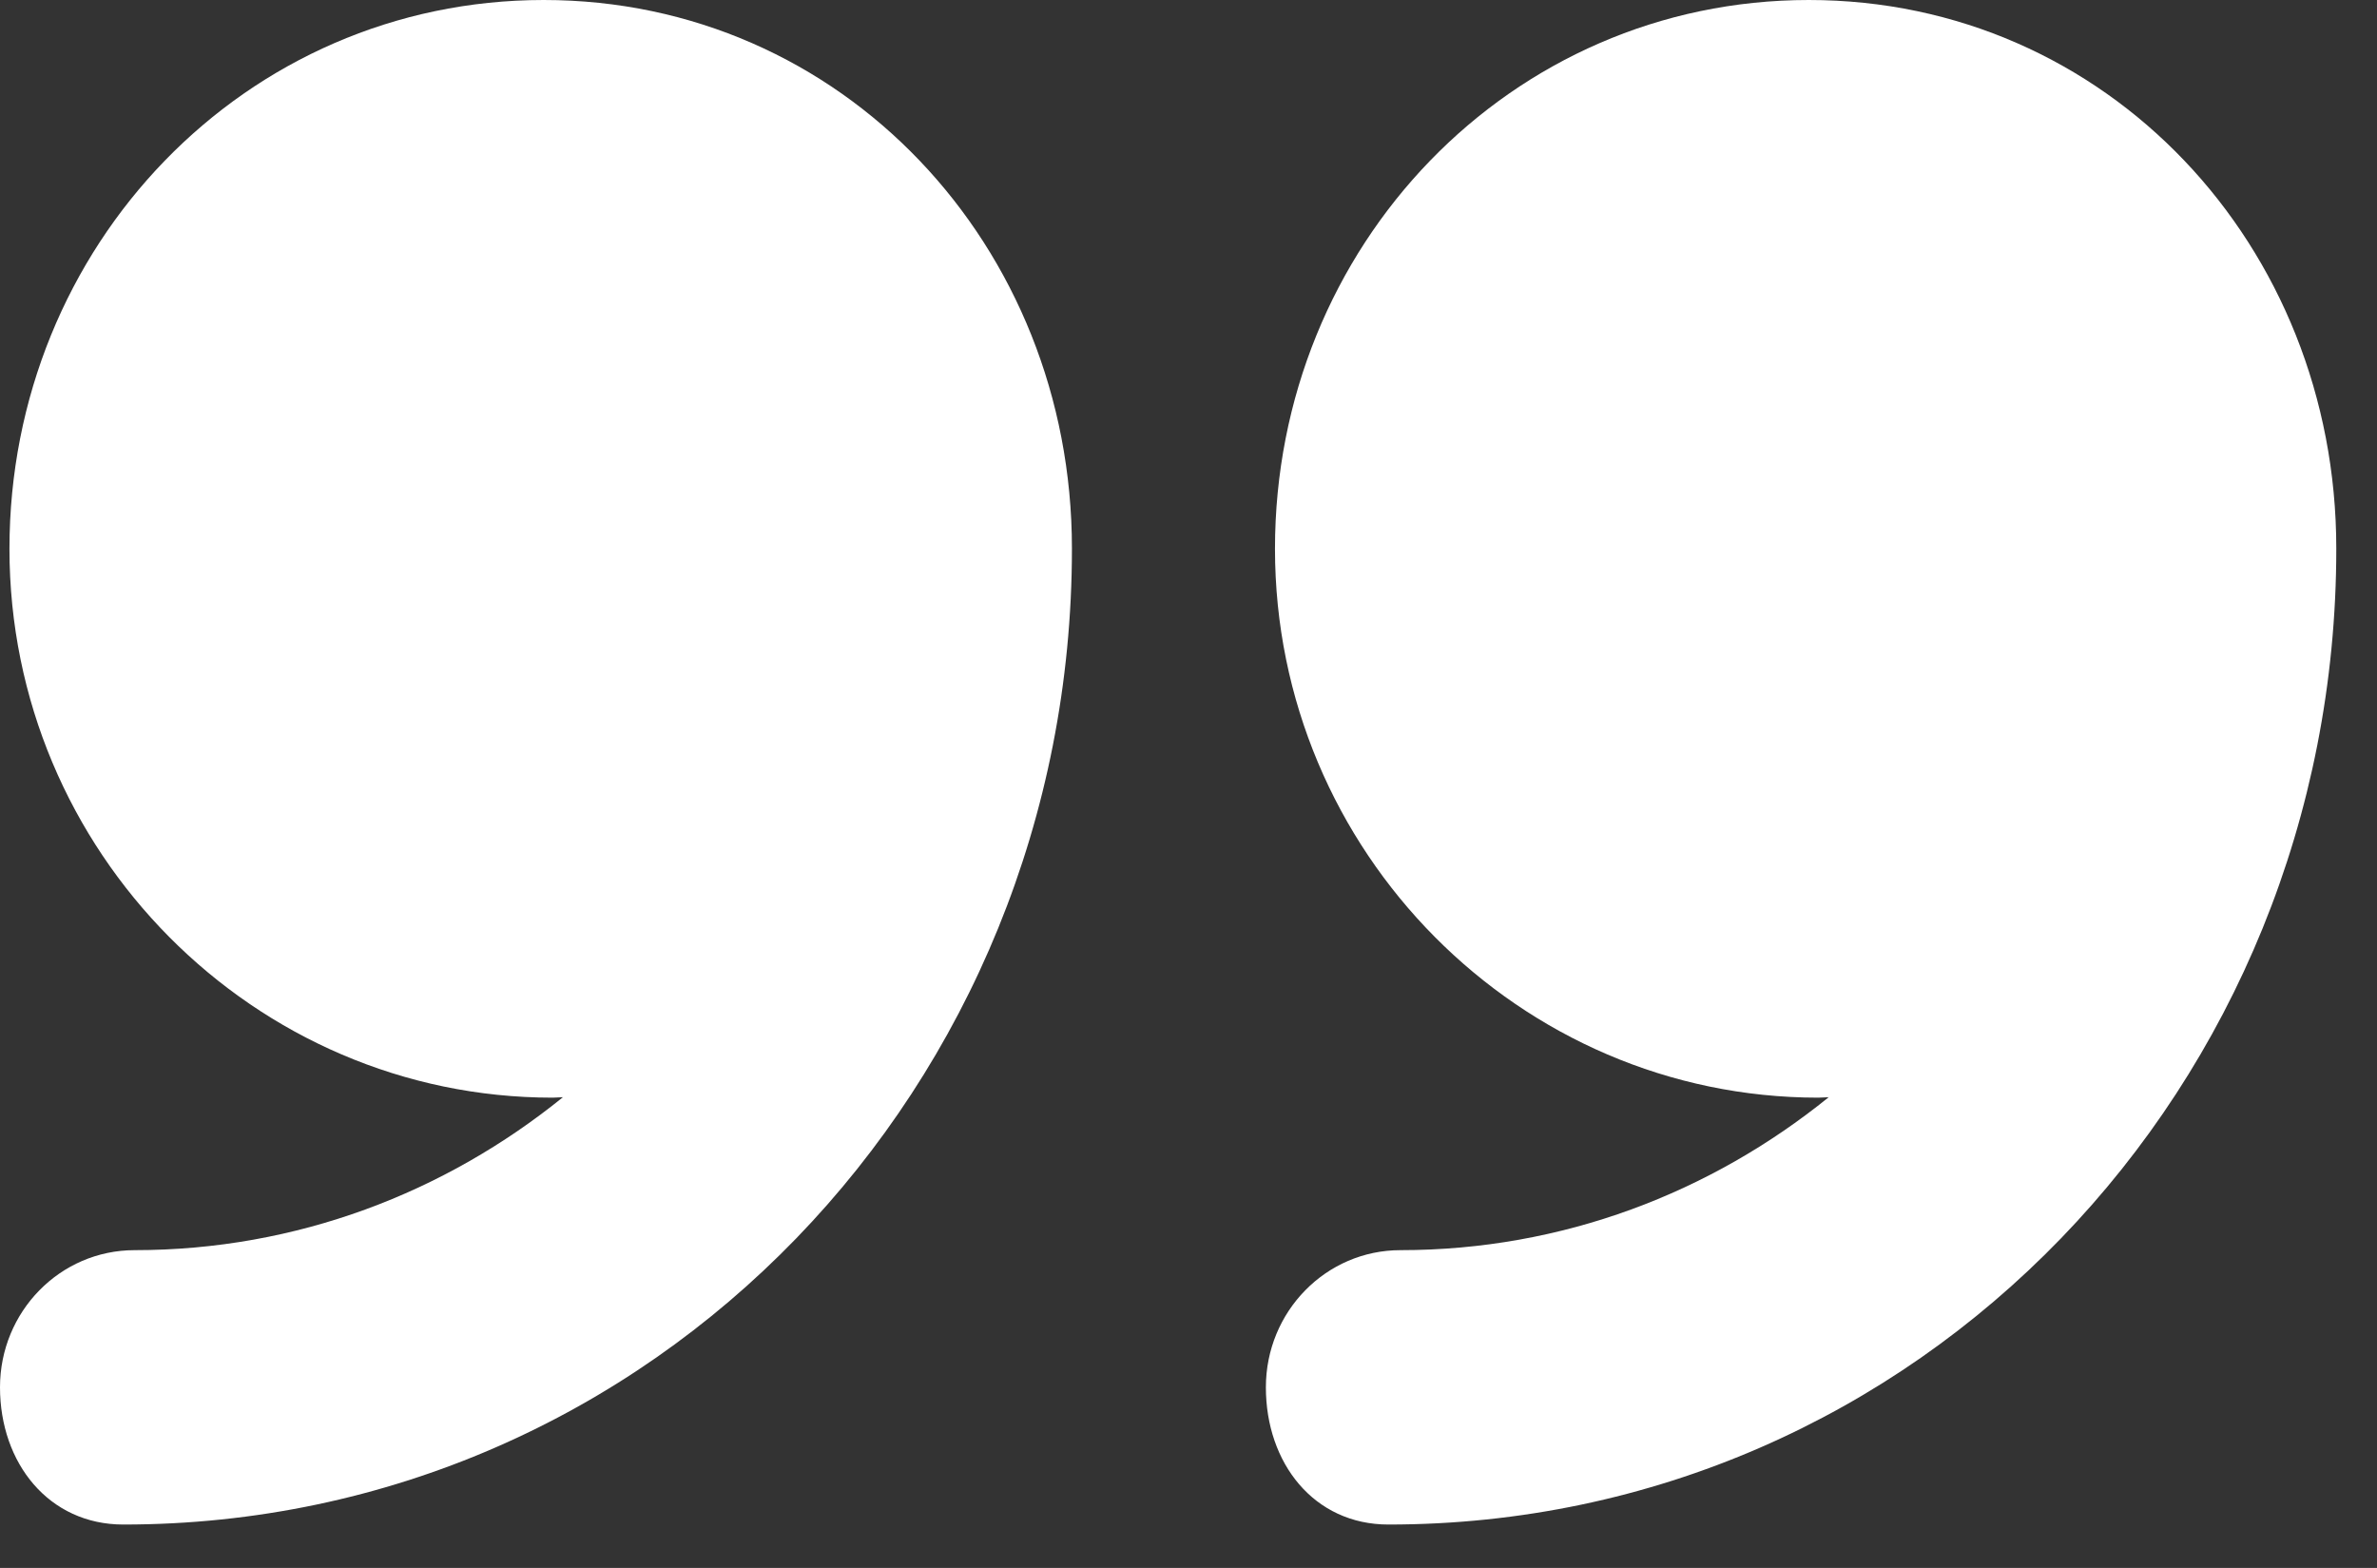 <svg width="47" height="31" viewBox="0 0 47 31" fill="none" xmlns="http://www.w3.org/2000/svg">
    <rect x="0" y="0" width="47" height="31" fill="#333333" stroke="none"/>
    <path d="M35.765 0C29.867 0 25.21 4.859 25.21 10.851C25.21 16.843 30.054 21.702 35.952 21.702C36.011 21.702 36.1 21.694 36.159 21.693C33.827 23.58 30.898 24.717 27.692 24.717C26.217 24.717 25.03 25.932 25.03 27.429C25.03 28.927 25.979 30.142 27.454 30.142C37.923 30.141 46.195 21.488 46.195 10.851C46.195 10.849 46.195 10.847 46.195 10.844C46.195 4.855 41.661 0 35.765 0Z" fill="white"/>
    <path d="M10.75 0C4.852 0 0.187 4.859 0.187 10.851C0.187 16.843 5.027 21.702 10.926 21.702C10.985 21.702 11.072 21.694 11.131 21.693C8.799 23.58 5.869 24.717 2.663 24.717C1.188 24.717 0 25.932 0 27.429C0 28.927 0.964 30.142 2.439 30.142C12.908 30.141 21.195 21.488 21.195 10.851C21.195 10.849 21.195 10.847 21.195 10.844C21.195 4.855 16.646 0 10.75 0Z" fill="white"/>
</svg>
